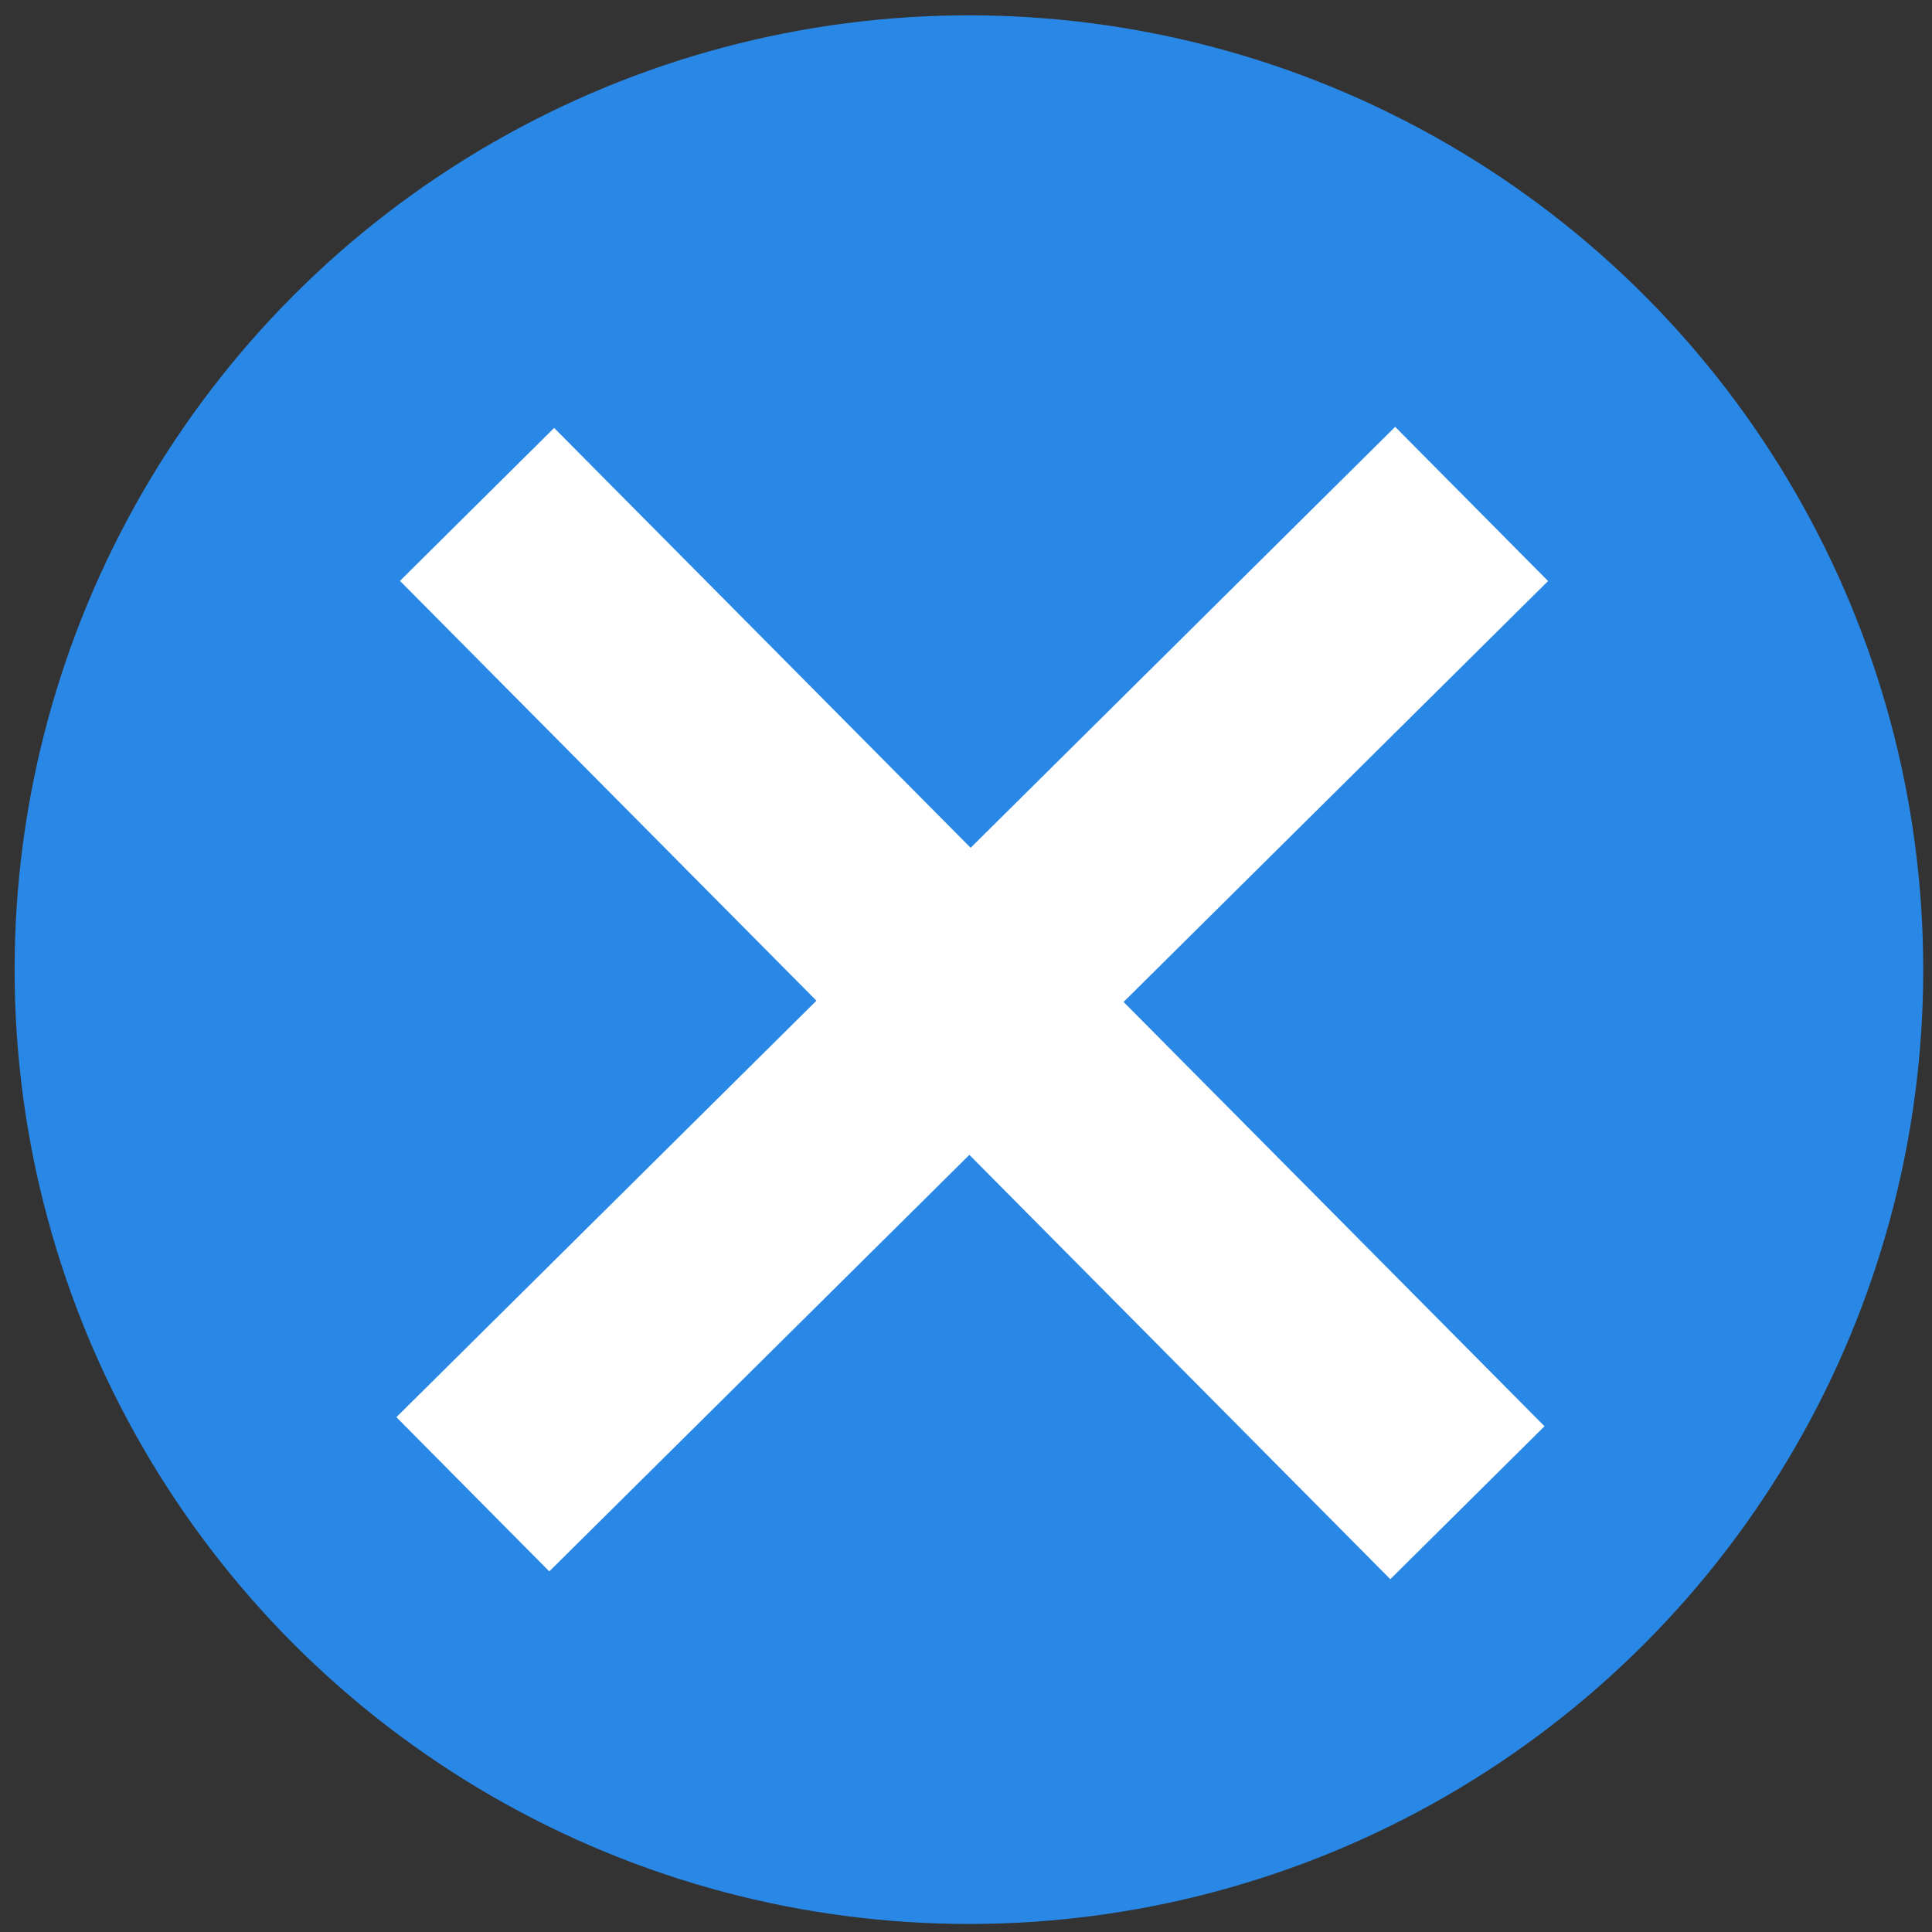 <?xml version="1.0" encoding="UTF-8" standalone="no"?>
<!-- Created with Inkscape (http://www.inkscape.org/) -->

<svg
   width="10"
   height="10"
   viewBox="0 0 2.646 2.646"
   version="1.1"
   id="svg1"
   inkscape:version="1.3.1 (9b9bdc1480, 2023-11-25, custom)"
   sodipodi:docname="close-circle.svg"
   xmlns:inkscape="http://www.inkscape.org/namespaces/inkscape"
   xmlns:sodipodi="http://sodipodi.sourceforge.net/DTD/sodipodi-0.dtd"
   xmlns="http://www.w3.org/2000/svg"
   xmlns:svg="http://www.w3.org/2000/svg">
  <rect x="0" y="0" width="2.646" height="2.646" fill="#333333" stroke="none"/>
  <sodipodi:namedview
     id="namedview1"
     pagecolor="#b4b4b4"
     bordercolor="#666666"
     borderopacity="1.0"
     inkscape:showpageshadow="2"
     inkscape:pageopacity="0.0"
     inkscape:pagecheckerboard="0"
     inkscape:deskcolor="#d1d1d1"
     inkscape:document-units="mm"
     inkscape:zoom="30.091527"
     inkscape:cx="8.5239941"
     inkscape:cy="6.8125489"
     inkscape:window-width="1920"
     inkscape:window-height="1055"
     inkscape:window-x="0"
     inkscape:window-y="0"
     inkscape:window-maximized="1"
     inkscape:current-layer="layer1" />
  <defs
     id="defs1" />
  <g
     inkscape:label="Layer 1"
     inkscape:groupmode="layer"
     id="layer1">
    <circle
       style="fill:#2988e6;fill-opacity:1;stroke-width:1.726;stroke-linecap:round;stroke-linejoin:bevel"
       id="path2"
       cx="1.327"
       cy="1.328"
       r="1.307" />
    <g
       id="g1"
       transform="matrix(0.641,0,0,0.641,0.479,0.528)">
      <path
         style="fill:none;fill-opacity:1;stroke:#ffffff;stroke-width:0.464;stroke-linecap:butt;stroke-linejoin:miter;stroke-dasharray:none;stroke-opacity:1"
         d="M 0.272,0.254 2.388,2.387"
         id="path1"
         sodipodi:nodetypes="cc" />
      <path
         style="fill:none;fill-opacity:1;stroke:#ffffff;stroke-width:0.464;stroke-linecap:butt;stroke-linejoin:miter;stroke-dasharray:none;stroke-opacity:1"
         d="M 2.397,0.253 0.263,2.369"
         id="path1-5"
         sodipodi:nodetypes="cc" />
    </g>
  </g>
</svg>
